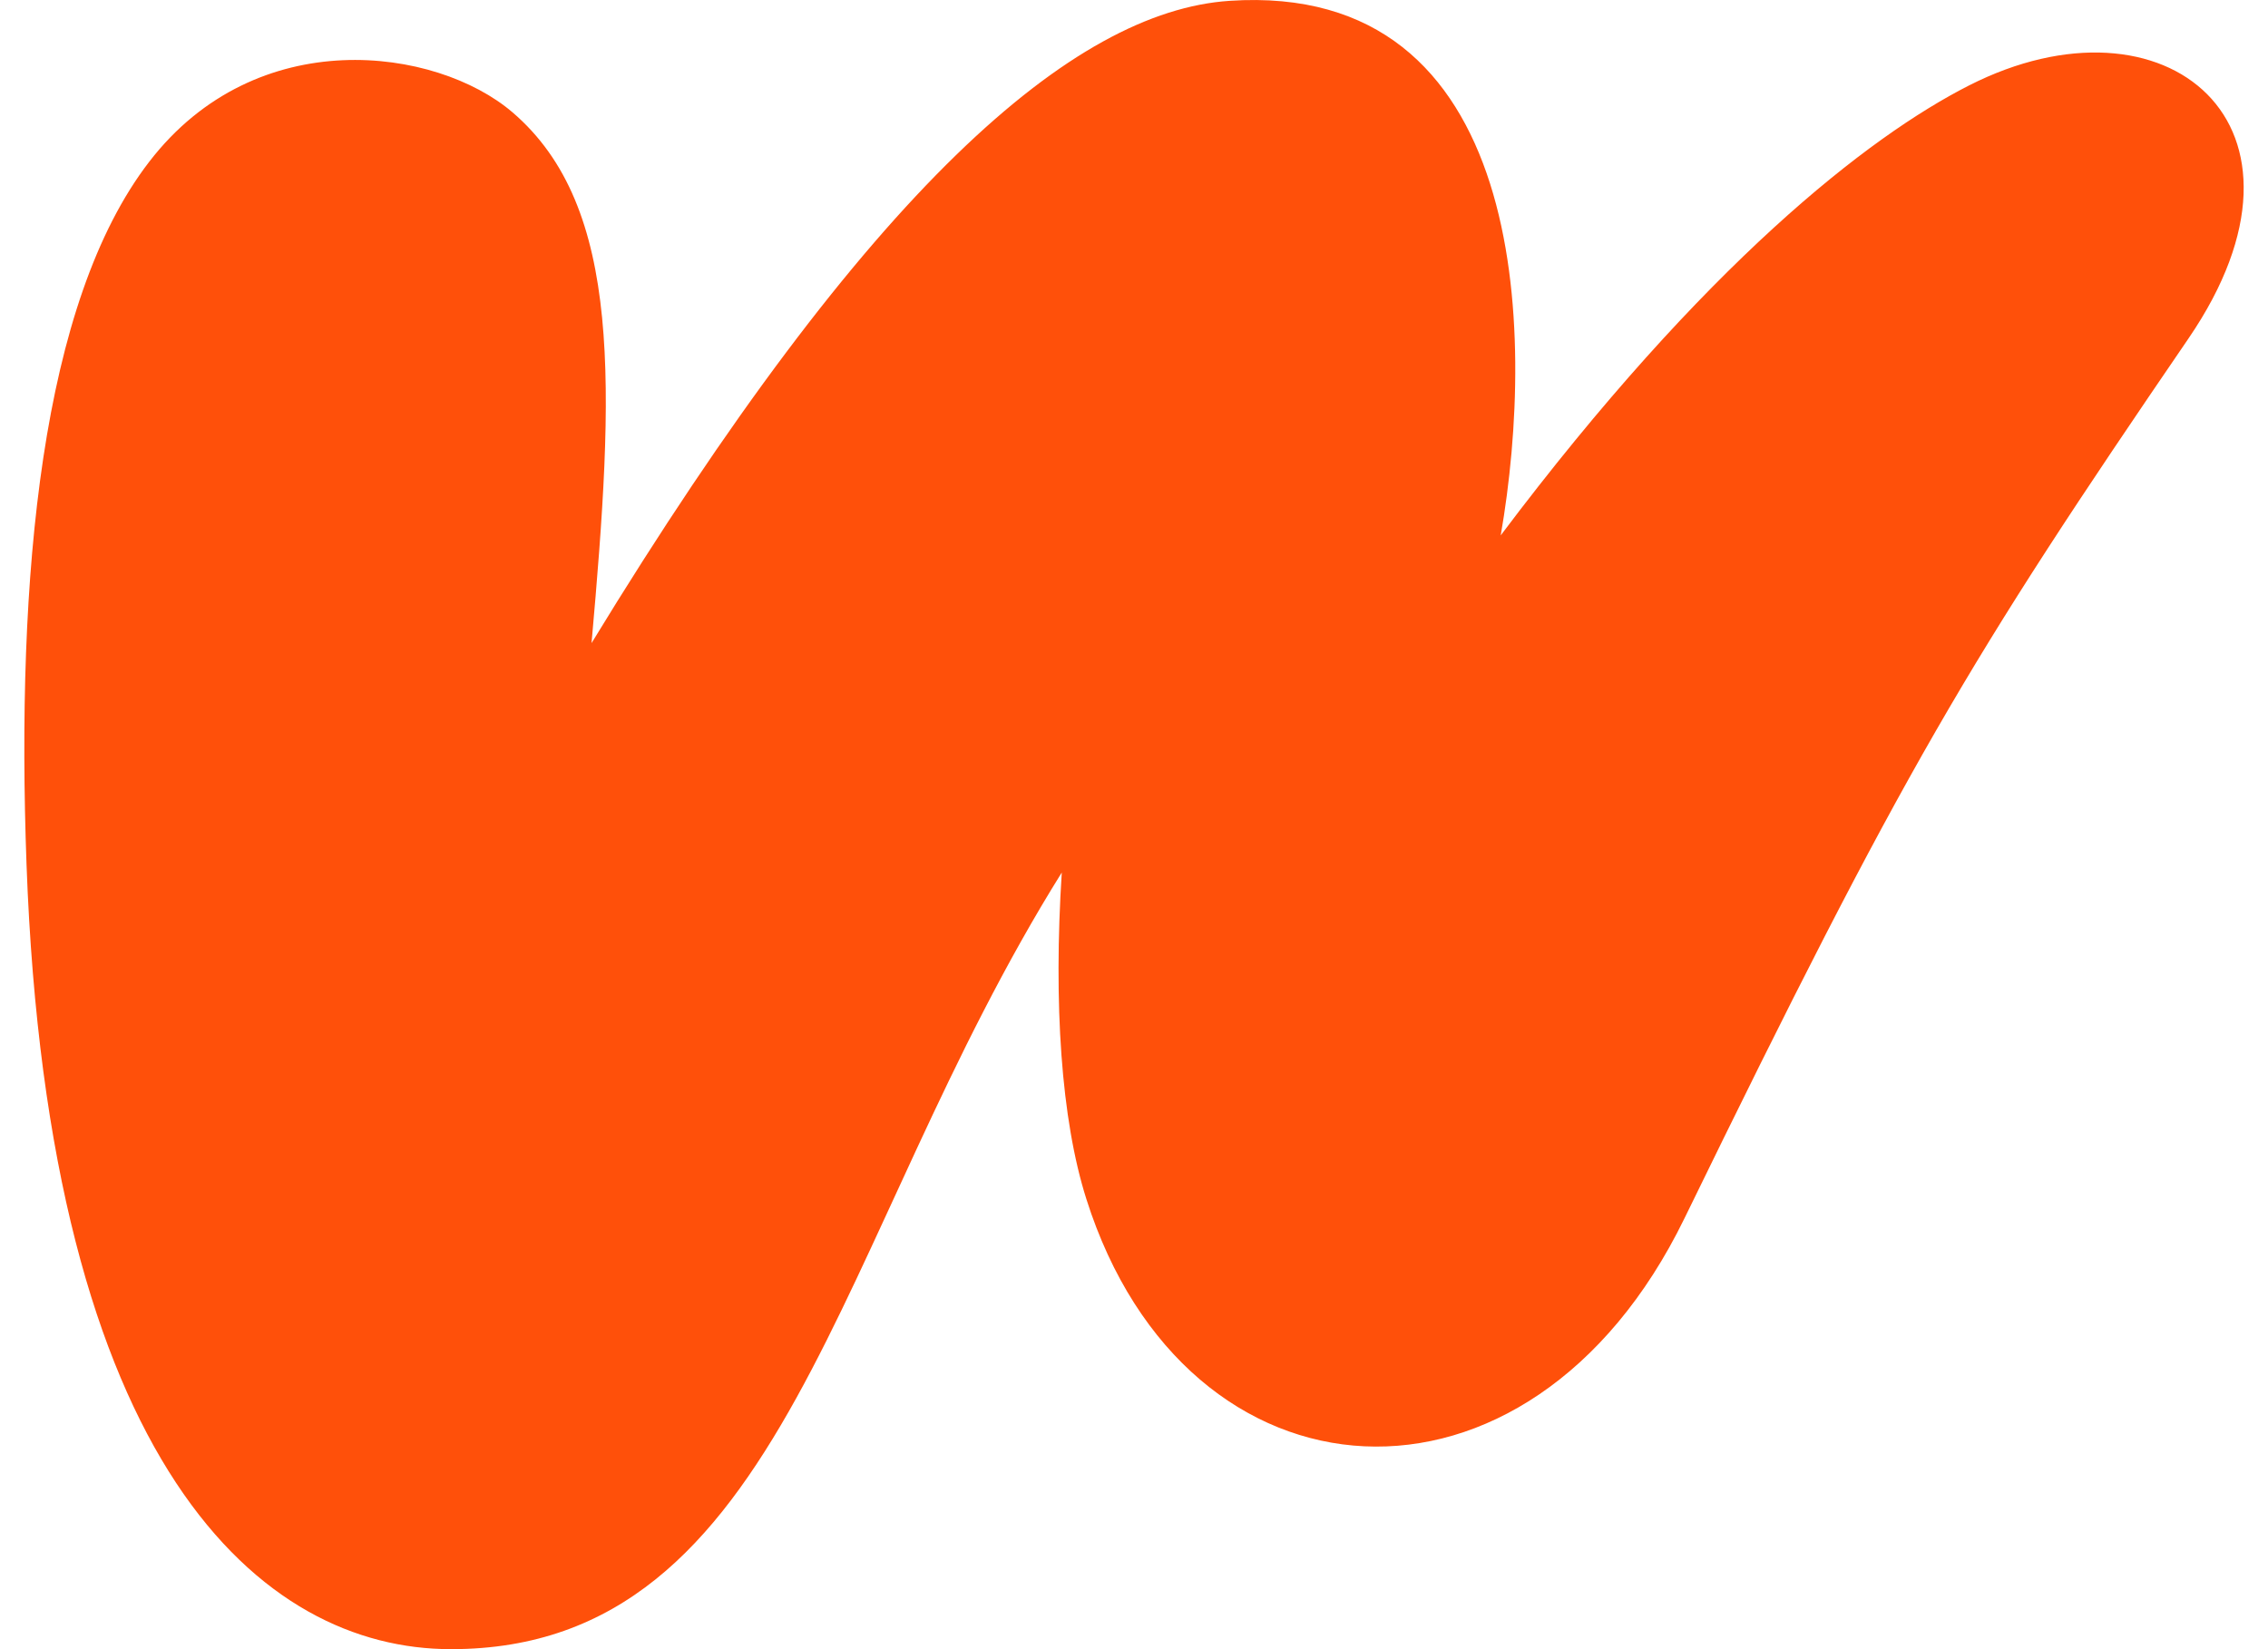 <svg fill="#FF500A" role="img" viewBox="0 0 33 24" xmlns="http://www.w3.org/2000/svg"><title>Wattpad</title><path d="M17.891 0.012c-2.281 0.152-5.247 2.727-9.284 9.347 0.33-3.711 0.464-6.345-1.153-7.727-1.107-0.945-3.719-1.31-5.282 0.721C0.596 4.397 0.233 8.383 0.386 12.581c0.32 8.77 3.423 11.419 6.176 11.419h0.001c4.875 0 5.557-5.973 8.886-11.302-0.121 1.905-0.011 3.59 0.358 4.752 1.45 4.572 6.437 4.928 8.701 0.283 3.194-6.552 4.114-8.094 7.337-12.81 2.126-3.113-0.339-5.129-3.194-3.68-1.467 0.745-3.848 2.603-6.815 6.548 0.521-3 0.377-8.067-3.945-7.779z"/></svg>